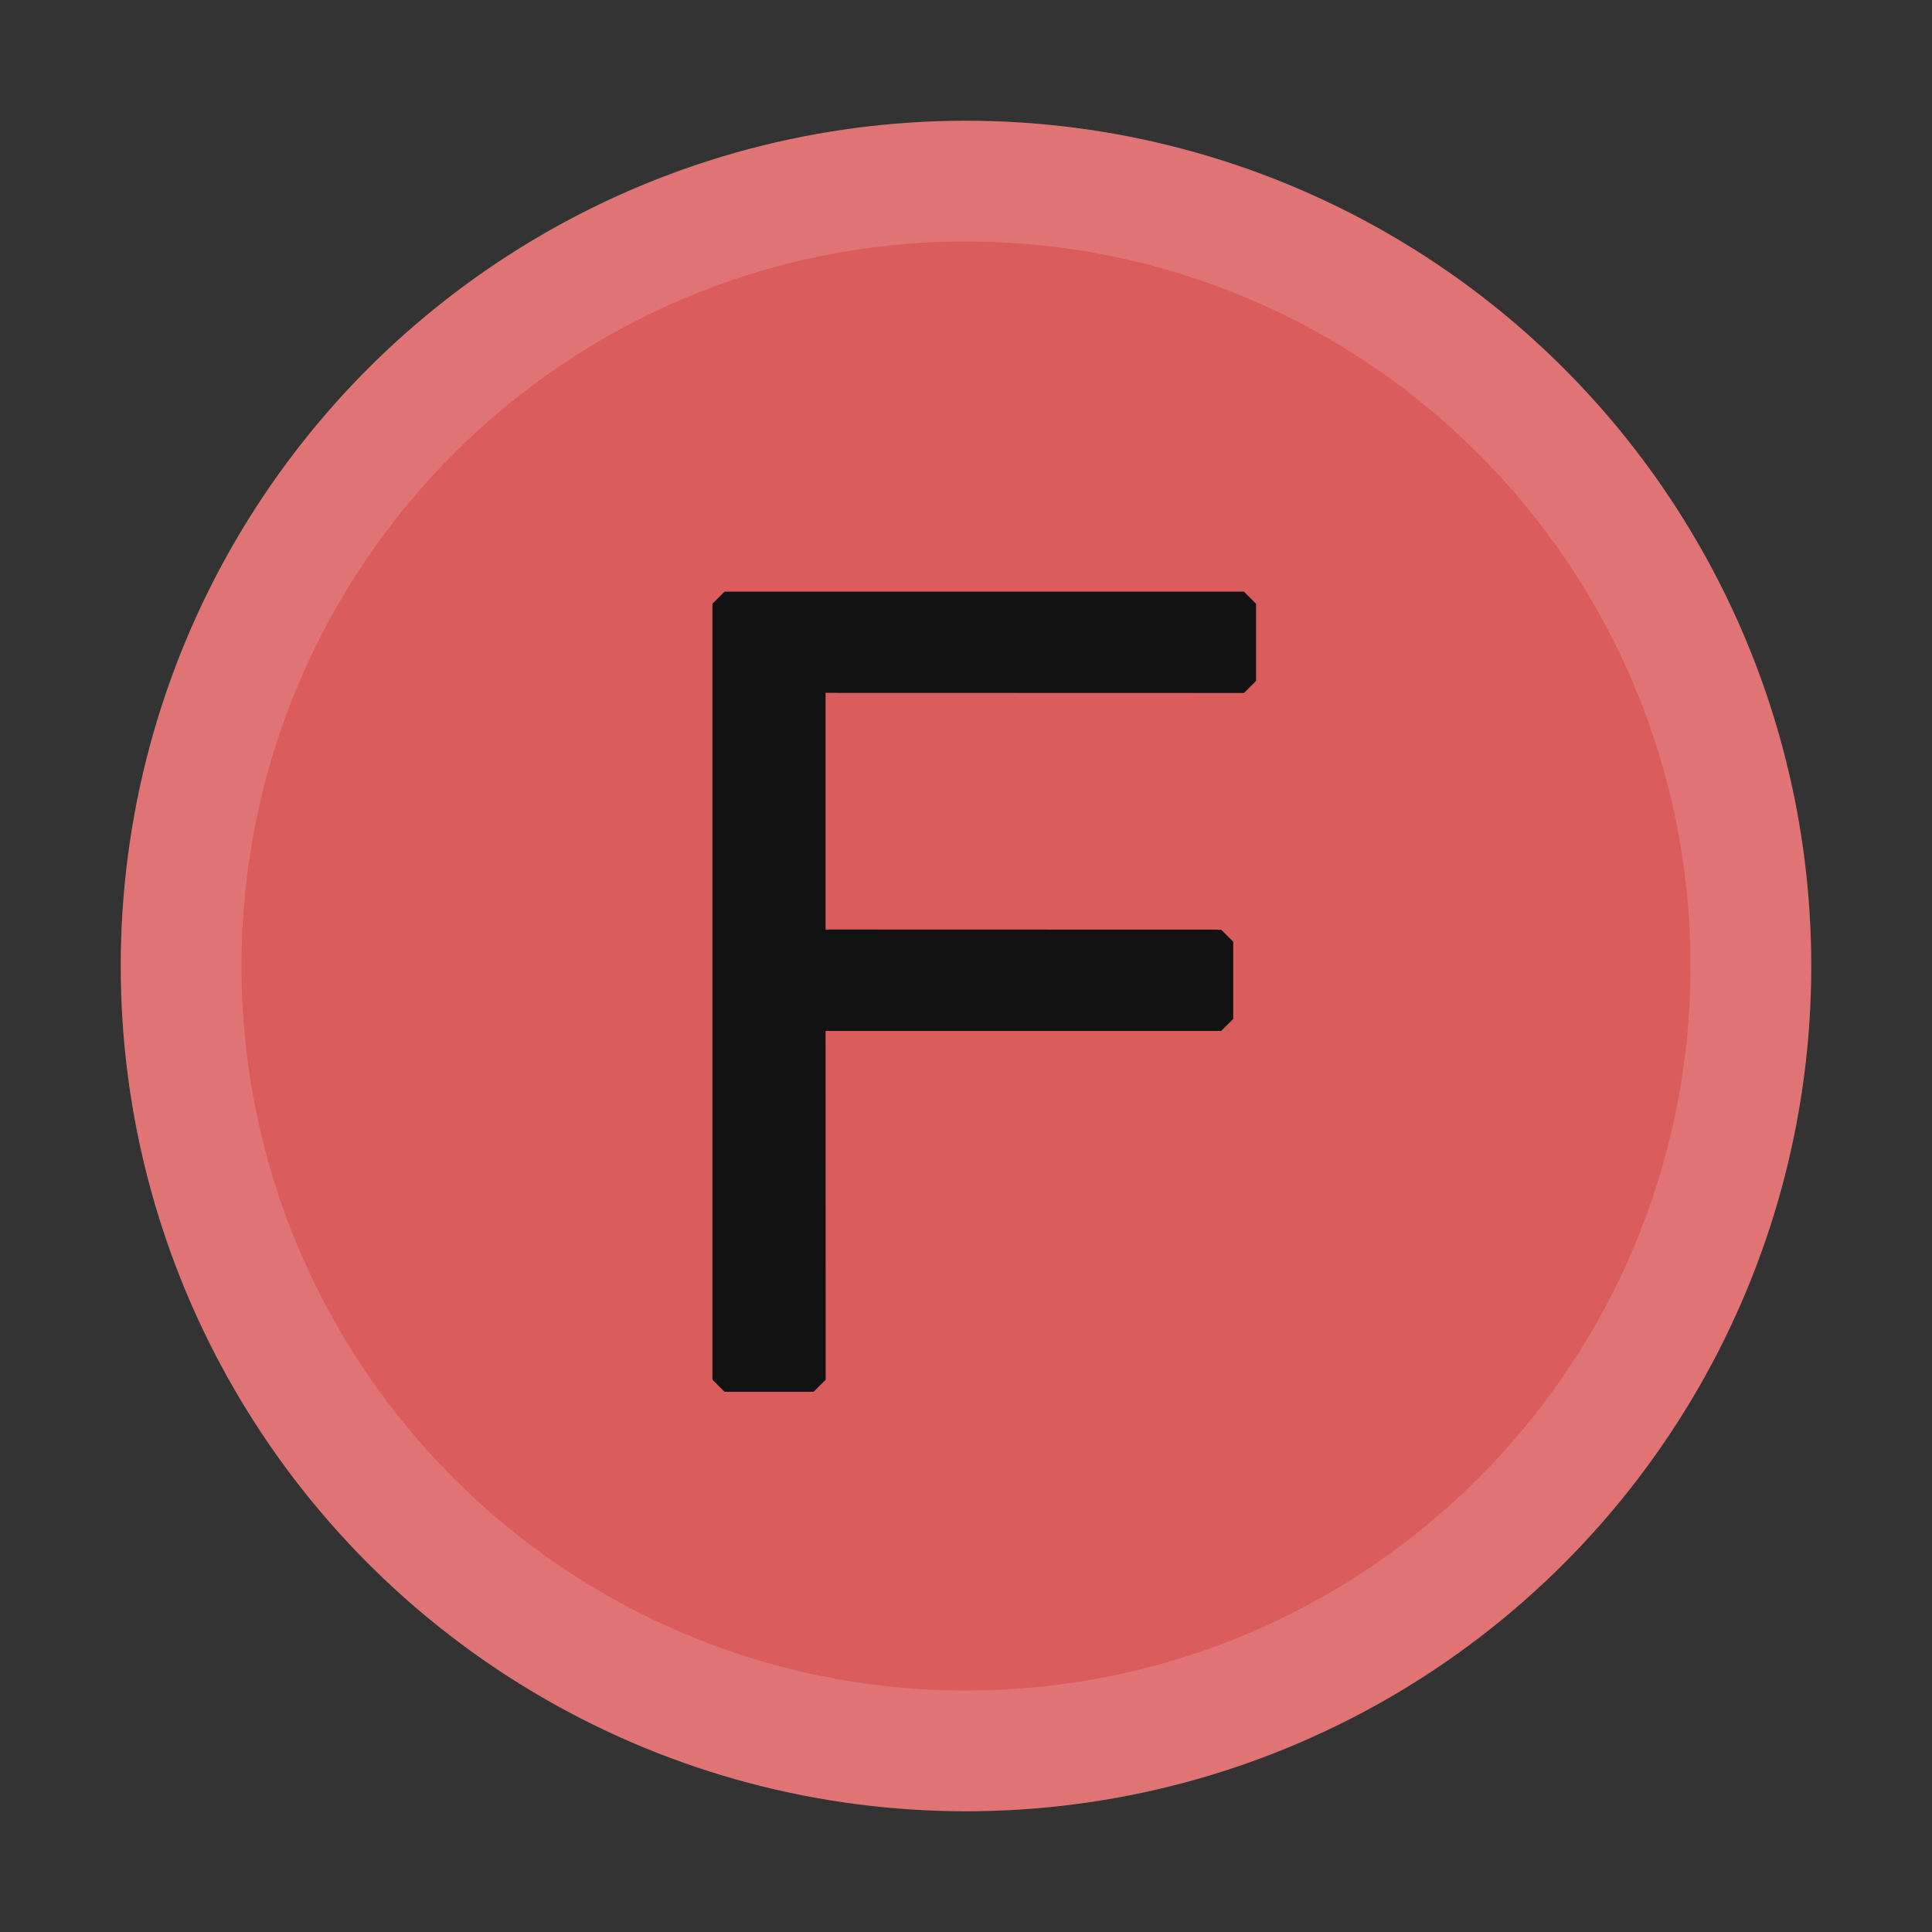 <?xml version="1.0" encoding="UTF-8"?>
<svg width="16px" height="16px" viewBox="0 0 16 16" version="1.1" xmlns="http://www.w3.org/2000/svg" xmlns:xlink="http://www.w3.org/1999/xlink">
    <rect x="0" y="0" width="16" height="16" fill="#333333" stroke="none"/>
    <title>ICON / completions /func_dark</title>
    <g id="ICON-/-completions-/func_dark" stroke="none" stroke-width="1" fill="none" fill-rule="evenodd">
        <circle id="椭圆形" fill="#DB5C5C" cx="8" cy="8" r="7"></circle>
        <path d="M8,1 C11.866,1 15,4.134 15,8 C15,11.866 11.866,15 8,15 C4.134,15 1,11.866 1,8 C1,4.134 4.134,1 8,1 Z M8,2 C4.686,2 2,4.686 2,8 C2,11.314 4.686,14 8,14 C11.314,14 14,11.314 14,8 C14,4.686 11.314,2 8,2 Z" id="椭圆形" fill-opacity="0.15" fill="#FFFFFF" fill-rule="nonzero"></path>
        <polygon id="路径" fill="#121212" fill-rule="nonzero" points="10.302 4.9 10.402 5 10.402 5.639 10.302 5.739 6.837 5.738 6.837 7.698 10.113 7.699 10.213 7.799 10.213 8.438 10.113 8.538 6.837 8.538 6.838 11.426 6.738 11.526 6 11.526 5.9 11.426 5.9 5 6 4.9"></polygon>
    </g>
</svg>